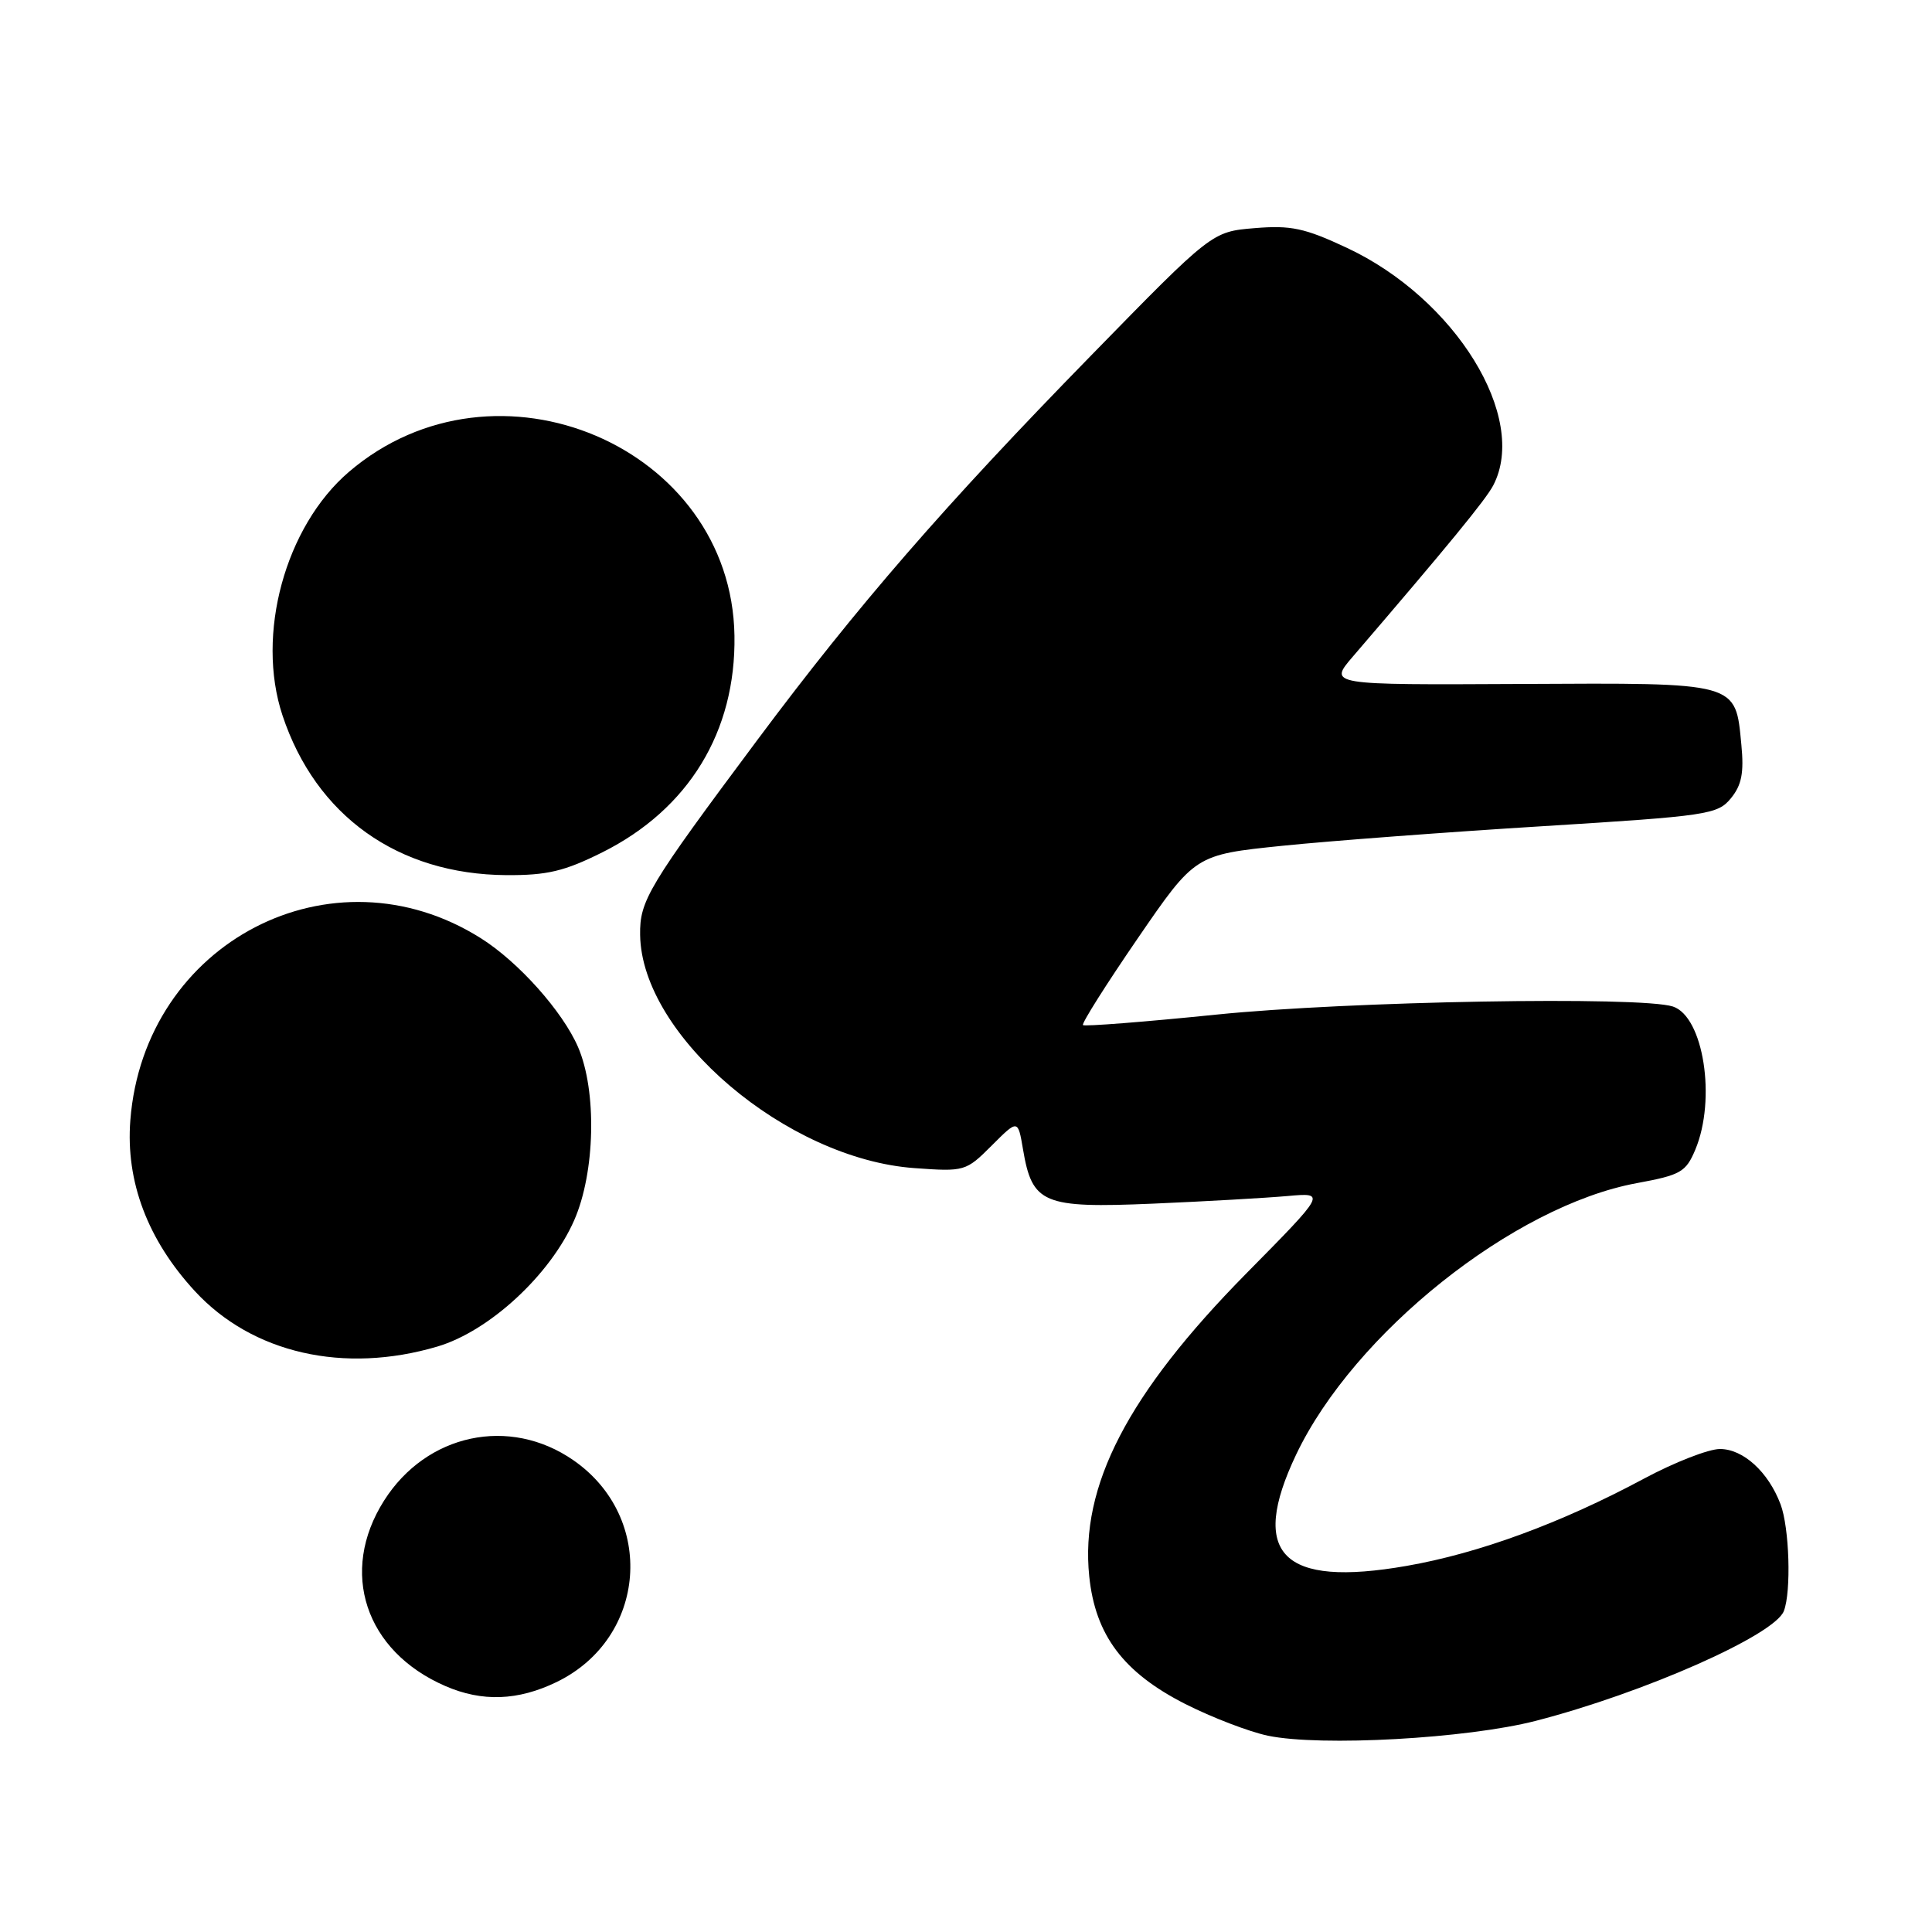 <?xml version="1.0" encoding="UTF-8" standalone="no"?>
<!DOCTYPE svg PUBLIC "-//W3C//DTD SVG 1.1//EN" "http://www.w3.org/Graphics/SVG/1.1/DTD/svg11.dtd" >
<svg xmlns="http://www.w3.org/2000/svg" xmlns:xlink="http://www.w3.org/1999/xlink" version="1.1" viewBox="0 0 256 256">
 <g >
 <path fill="currentColor"
d=" M 203.50 228.02 C 217.84 224.32 235.15 216.66 236.37 213.47 C 237.37 210.88 237.10 202.40 235.93 199.32 C 234.31 195.03 230.98 192.00 227.90 192.00 C 226.39 192.00 221.86 193.77 217.83 195.93 C 206.86 201.82 195.96 205.82 186.38 207.49 C 169.87 210.37 165.47 205.93 171.75 192.73 C 179.42 176.64 200.59 159.77 216.89 156.77 C 222.70 155.70 223.39 155.31 224.64 152.33 C 227.44 145.63 225.72 134.70 221.67 133.37 C 217.39 131.98 178.62 132.66 161.18 134.44 C 151.66 135.41 143.70 136.03 143.50 135.83 C 143.29 135.63 146.55 130.47 150.74 124.36 C 158.36 113.26 158.36 113.26 169.93 112.07 C 176.29 111.42 191.85 110.25 204.50 109.47 C 226.30 108.12 227.60 107.92 229.35 105.78 C 230.78 104.04 231.10 102.40 230.74 98.69 C 229.94 90.33 230.49 90.48 201.47 90.63 C 176.03 90.76 176.03 90.76 179.26 87.00 C 191.86 72.32 196.87 66.22 197.86 64.32 C 202.56 55.32 192.85 39.57 178.47 32.84 C 172.88 30.22 171.05 29.83 166.24 30.23 C 160.59 30.70 160.59 30.70 144.55 47.13 C 125.05 67.09 113.66 80.22 100.39 98.00 C 85.87 117.47 84.75 119.33 84.82 123.88 C 85.00 137.22 104.24 153.57 121.17 154.78 C 127.82 155.26 127.99 155.21 131.41 151.79 C 134.88 148.32 134.88 148.32 135.55 152.27 C 136.77 159.51 138.19 160.11 152.77 159.49 C 159.77 159.19 167.80 158.73 170.61 158.48 C 175.72 158.02 175.72 158.02 165.11 168.77 C 149.43 184.68 143.09 196.90 144.33 208.87 C 145.13 216.67 148.86 221.62 157.04 225.78 C 160.59 227.58 165.53 229.47 168.00 229.99 C 175.02 231.45 194.39 230.37 203.50 228.02 Z  M 73.75 222.88 C 85.74 217.07 86.95 201.09 75.98 193.49 C 67.52 187.62 56.51 189.97 50.89 198.84 C 44.90 208.28 48.38 218.80 59.01 223.41 C 63.89 225.53 68.63 225.36 73.75 222.88 Z  M 57.97 178.42 C 64.84 176.38 72.90 168.94 76.08 161.70 C 78.87 155.36 79.11 144.54 76.59 138.73 C 74.55 134.02 68.70 127.46 63.73 124.33 C 44.03 111.89 19.10 124.83 17.27 148.44 C 16.64 156.56 19.57 164.31 25.83 171.09 C 33.42 179.32 45.58 182.09 57.97 178.42 Z  M 79.81 112.94 C 91.25 107.22 97.52 96.95 97.32 84.24 C 96.94 59.15 65.69 45.87 46.23 62.53 C 37.78 69.77 33.88 84.09 37.43 94.79 C 41.85 108.10 52.73 115.86 67.09 115.96 C 72.50 115.99 74.78 115.45 79.81 112.94 Z "/>
</g>
</svg>